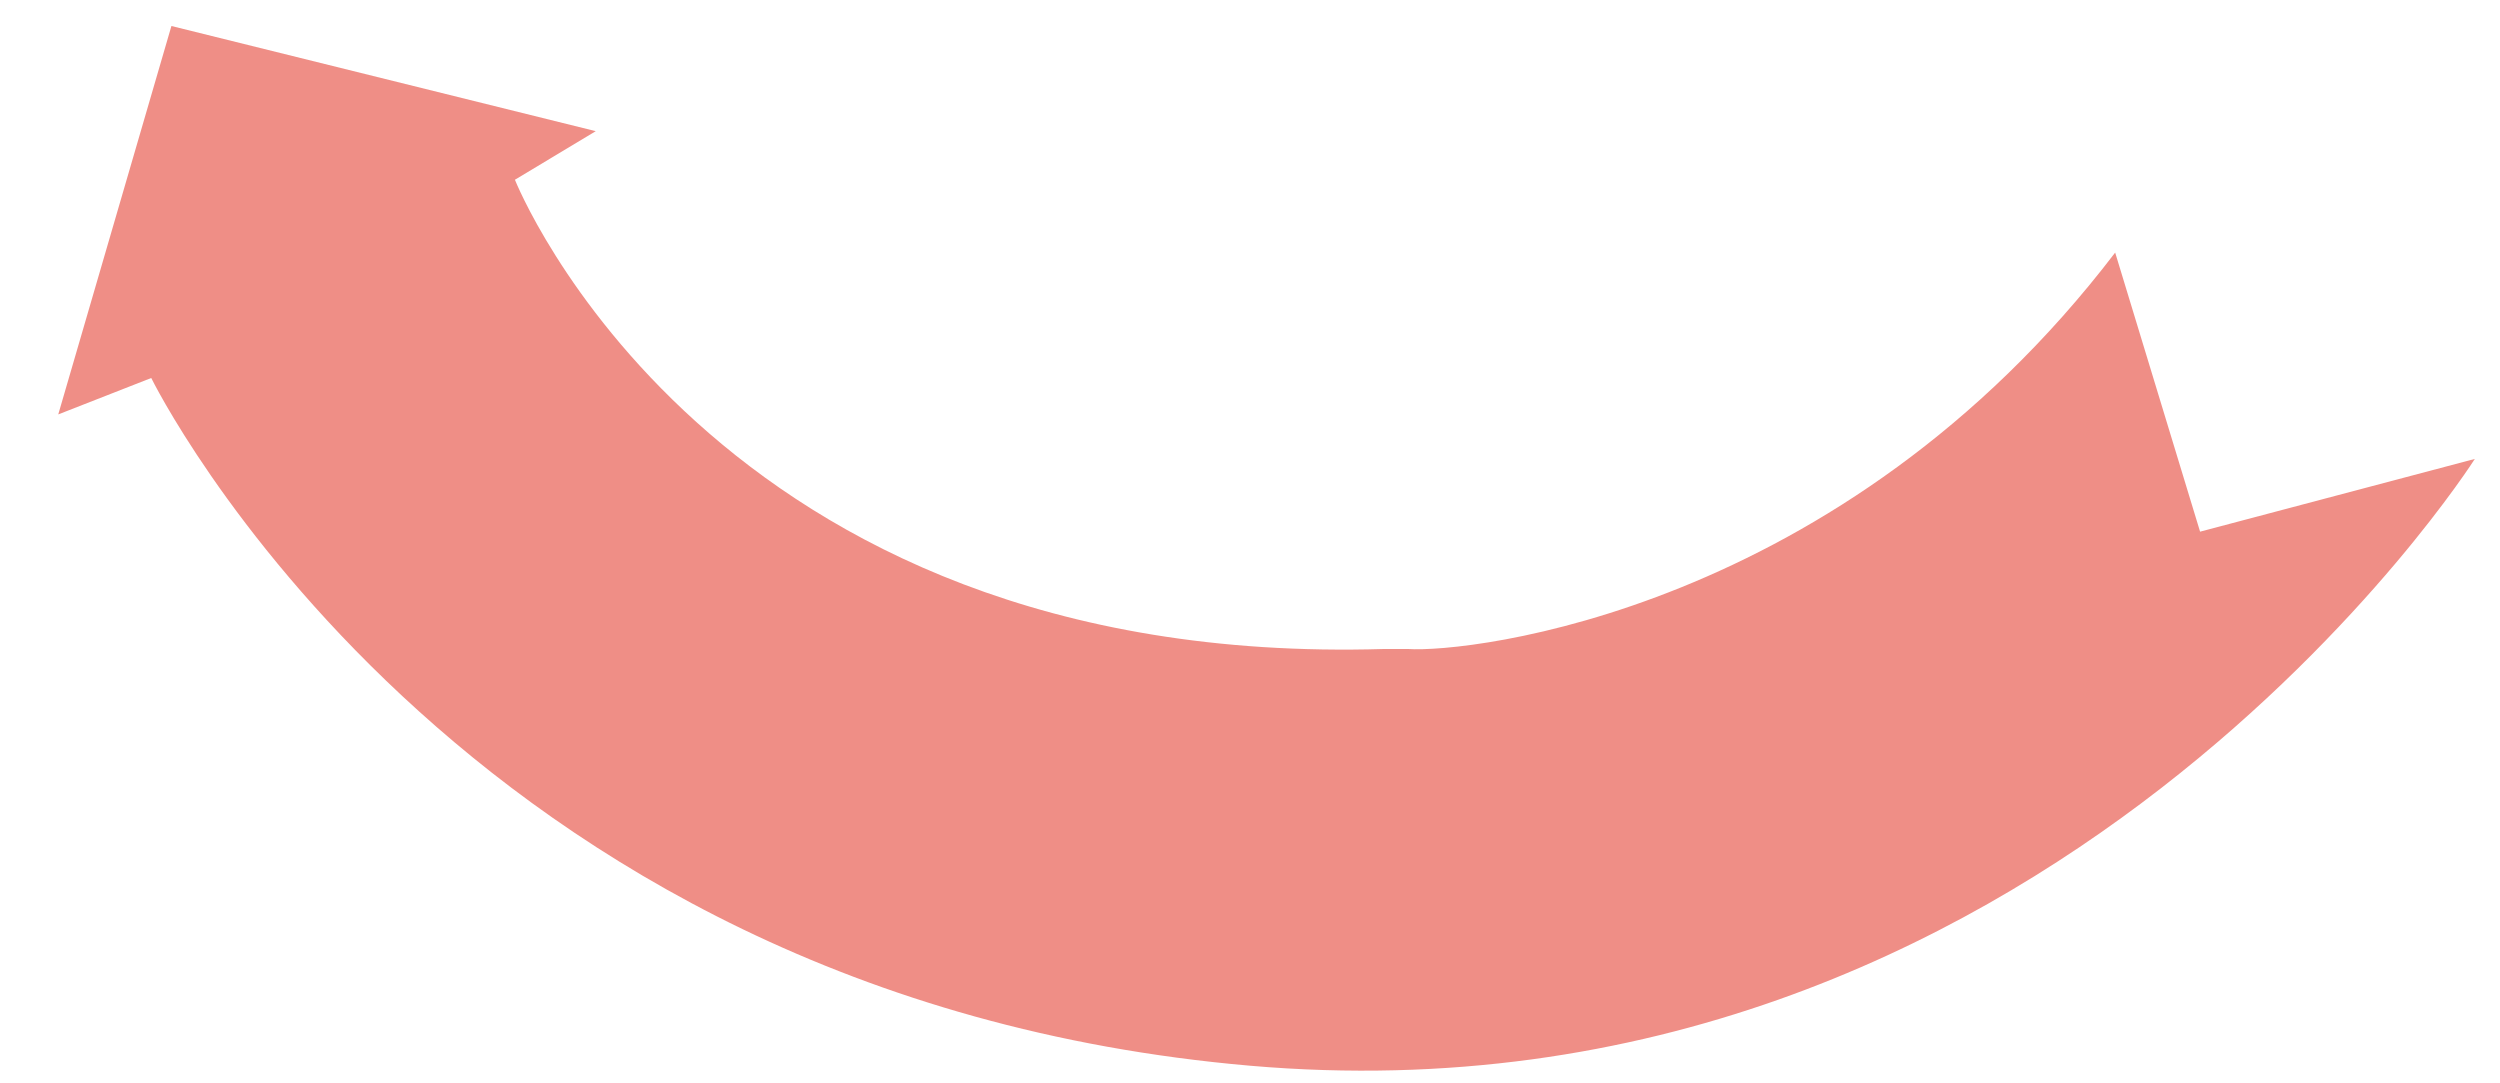 <svg width="30" height="13" viewBox="0 0 30 13" fill="none" xmlns="http://www.w3.org/2000/svg">
<path d="M29.698 5.507C29.698 5.507 24.558 13.614 15.005 12.789C5.452 11.963 1.815 4.536 1.815 4.536L0.699 4.973L2.057 0.312L7.149 1.574L6.179 2.157C6.179 2.157 8.507 8.031 16.605 7.788C16.702 7.788 16.799 7.788 16.896 7.788C17.623 7.837 22.085 7.351 25.382 3.031L26.401 6.38L29.698 5.507Z" fill="#EF8E86"/>
</svg>
